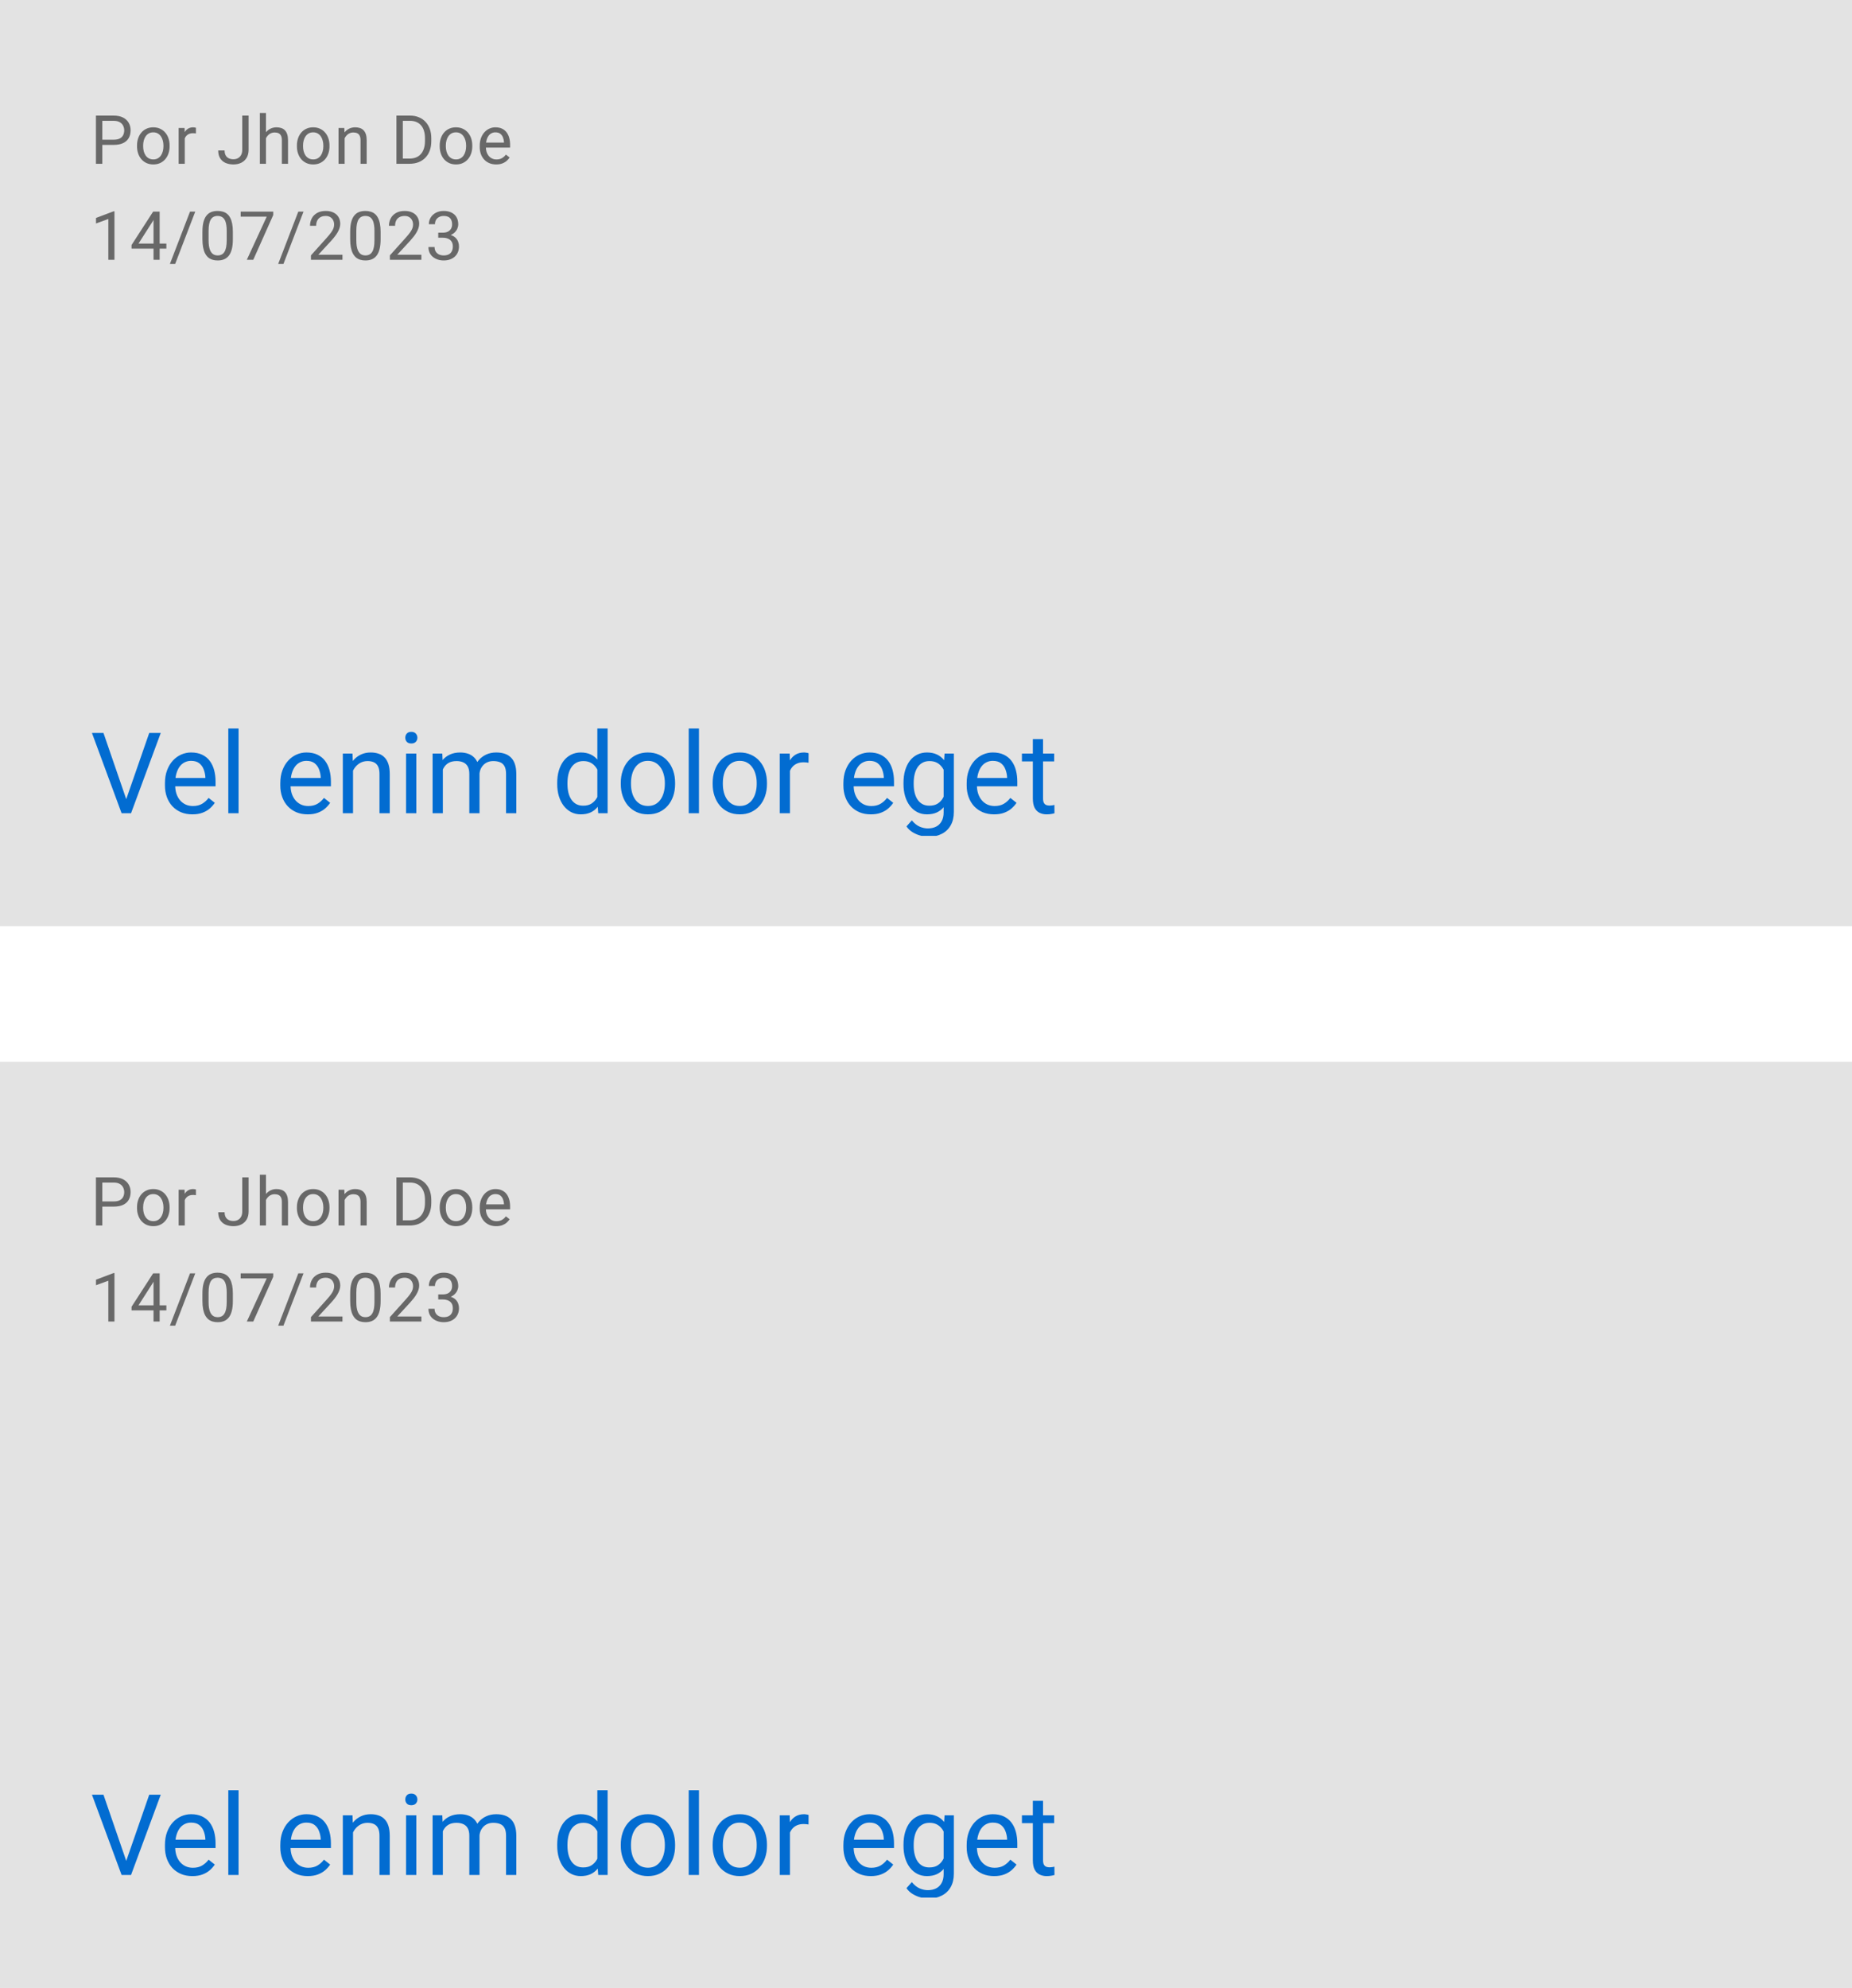 <svg width="328" height="352" viewBox="0 0 328 352" fill="none" xmlns="http://www.w3.org/2000/svg">
<g clip-path="url(#clip0_17087_12684)">
<rect width="328" height="164" fill="#E3E3E3"/>
</g>
<path d="M20.137 25.654H17.857V24.734H20.137C20.578 24.734 20.936 24.664 21.209 24.523C21.482 24.383 21.682 24.188 21.807 23.938C21.936 23.688 22 23.402 22 23.082C22 22.789 21.936 22.514 21.807 22.256C21.682 21.998 21.482 21.791 21.209 21.635C20.936 21.475 20.578 21.395 20.137 21.395H18.121V29H16.99V20.469H20.137C20.781 20.469 21.326 20.58 21.771 20.803C22.217 21.025 22.555 21.334 22.785 21.729C23.016 22.119 23.131 22.566 23.131 23.07C23.131 23.617 23.016 24.084 22.785 24.471C22.555 24.857 22.217 25.152 21.771 25.355C21.326 25.555 20.781 25.654 20.137 25.654ZM24.267 25.9V25.766C24.267 25.309 24.334 24.885 24.467 24.494C24.599 24.1 24.791 23.758 25.041 23.469C25.291 23.176 25.593 22.949 25.949 22.789C26.305 22.625 26.703 22.543 27.144 22.543C27.59 22.543 27.99 22.625 28.346 22.789C28.705 22.949 29.009 23.176 29.259 23.469C29.513 23.758 29.707 24.1 29.84 24.494C29.972 24.885 30.039 25.309 30.039 25.766V25.9C30.039 26.357 29.972 26.781 29.84 27.172C29.707 27.562 29.513 27.904 29.259 28.197C29.009 28.486 28.707 28.713 28.351 28.877C28 29.037 27.601 29.117 27.156 29.117C26.711 29.117 26.31 29.037 25.955 28.877C25.599 28.713 25.295 28.486 25.041 28.197C24.791 27.904 24.599 27.562 24.467 27.172C24.334 26.781 24.267 26.357 24.267 25.9ZM25.351 25.766V25.9C25.351 26.217 25.388 26.516 25.463 26.797C25.537 27.074 25.648 27.32 25.797 27.535C25.949 27.75 26.138 27.92 26.365 28.045C26.592 28.166 26.855 28.227 27.156 28.227C27.453 28.227 27.713 28.166 27.935 28.045C28.162 27.92 28.349 27.75 28.498 27.535C28.646 27.32 28.758 27.074 28.832 26.797C28.91 26.516 28.949 26.217 28.949 25.9V25.766C28.949 25.453 28.91 25.158 28.832 24.881C28.758 24.6 28.644 24.352 28.492 24.137C28.343 23.918 28.156 23.746 27.93 23.621C27.707 23.496 27.445 23.434 27.144 23.434C26.847 23.434 26.586 23.496 26.359 23.621C26.137 23.746 25.949 23.918 25.797 24.137C25.648 24.352 25.537 24.6 25.463 24.881C25.388 25.158 25.351 25.453 25.351 25.766ZM32.722 23.656V29H31.638V22.66H32.693L32.722 23.656ZM34.703 22.625L34.697 23.633C34.607 23.613 34.521 23.602 34.439 23.598C34.361 23.59 34.271 23.586 34.169 23.586C33.919 23.586 33.699 23.625 33.507 23.703C33.316 23.781 33.154 23.891 33.021 24.031C32.888 24.172 32.783 24.34 32.705 24.535C32.63 24.727 32.582 24.938 32.558 25.168L32.253 25.344C32.253 24.961 32.291 24.602 32.365 24.266C32.443 23.93 32.562 23.633 32.722 23.375C32.882 23.113 33.086 22.91 33.332 22.766C33.582 22.617 33.878 22.543 34.222 22.543C34.3 22.543 34.39 22.553 34.492 22.572C34.593 22.588 34.664 22.605 34.703 22.625ZM42.905 26.51V20.469H44.03V26.51C44.03 27.072 43.915 27.547 43.685 27.934C43.454 28.32 43.136 28.615 42.73 28.818C42.327 29.018 41.864 29.117 41.341 29.117C40.817 29.117 40.353 29.027 39.946 28.848C39.54 28.668 39.222 28.395 38.991 28.027C38.761 27.66 38.645 27.197 38.645 26.639H39.776C39.776 26.998 39.843 27.293 39.976 27.523C40.108 27.754 40.292 27.924 40.526 28.033C40.765 28.143 41.036 28.197 41.341 28.197C41.638 28.197 41.903 28.135 42.138 28.01C42.376 27.881 42.563 27.691 42.7 27.441C42.837 27.188 42.905 26.877 42.905 26.51ZM47.106 20V29H46.022V20H47.106ZM46.848 25.59L46.397 25.572C46.401 25.139 46.466 24.738 46.591 24.371C46.716 24 46.891 23.678 47.118 23.404C47.344 23.131 47.614 22.92 47.927 22.771C48.243 22.619 48.593 22.543 48.975 22.543C49.288 22.543 49.569 22.586 49.819 22.672C50.069 22.754 50.282 22.887 50.458 23.07C50.638 23.254 50.774 23.492 50.868 23.785C50.962 24.074 51.009 24.428 51.009 24.846V29H49.919V24.834C49.919 24.502 49.87 24.236 49.772 24.037C49.675 23.834 49.532 23.688 49.344 23.598C49.157 23.504 48.927 23.457 48.653 23.457C48.384 23.457 48.138 23.514 47.915 23.627C47.696 23.74 47.507 23.896 47.346 24.096C47.19 24.295 47.067 24.523 46.977 24.781C46.891 25.035 46.848 25.305 46.848 25.59ZM52.584 25.9V25.766C52.584 25.309 52.651 24.885 52.784 24.494C52.917 24.1 53.108 23.758 53.358 23.469C53.608 23.176 53.911 22.949 54.266 22.789C54.622 22.625 55.02 22.543 55.462 22.543C55.907 22.543 56.307 22.625 56.663 22.789C57.022 22.949 57.327 23.176 57.577 23.469C57.831 23.758 58.024 24.1 58.157 24.494C58.29 24.885 58.356 25.309 58.356 25.766V25.9C58.356 26.357 58.29 26.781 58.157 27.172C58.024 27.562 57.831 27.904 57.577 28.197C57.327 28.486 57.024 28.713 56.669 28.877C56.317 29.037 55.919 29.117 55.473 29.117C55.028 29.117 54.627 29.037 54.272 28.877C53.917 28.713 53.612 28.486 53.358 28.197C53.108 27.904 52.917 27.562 52.784 27.172C52.651 26.781 52.584 26.357 52.584 25.9ZM53.669 25.766V25.9C53.669 26.217 53.706 26.516 53.78 26.797C53.854 27.074 53.965 27.32 54.114 27.535C54.266 27.75 54.456 27.92 54.682 28.045C54.909 28.166 55.172 28.227 55.473 28.227C55.77 28.227 56.03 28.166 56.252 28.045C56.479 27.92 56.667 27.75 56.815 27.535C56.963 27.32 57.075 27.074 57.149 26.797C57.227 26.516 57.266 26.217 57.266 25.9V25.766C57.266 25.453 57.227 25.158 57.149 24.881C57.075 24.6 56.962 24.352 56.809 24.137C56.661 23.918 56.473 23.746 56.247 23.621C56.024 23.496 55.762 23.434 55.462 23.434C55.165 23.434 54.903 23.496 54.676 23.621C54.454 23.746 54.266 23.918 54.114 24.137C53.965 24.352 53.854 24.6 53.78 24.881C53.706 25.158 53.669 25.453 53.669 25.766ZM61.039 24.014V29H59.955V22.66H60.981L61.039 24.014ZM60.782 25.59L60.33 25.572C60.334 25.139 60.399 24.738 60.524 24.371C60.649 24 60.825 23.678 61.051 23.404C61.278 23.131 61.547 22.92 61.86 22.771C62.176 22.619 62.526 22.543 62.908 22.543C63.221 22.543 63.502 22.586 63.752 22.672C64.002 22.754 64.215 22.887 64.391 23.07C64.571 23.254 64.707 23.492 64.801 23.785C64.895 24.074 64.942 24.428 64.942 24.846V29H63.852V24.834C63.852 24.502 63.803 24.236 63.705 24.037C63.608 23.834 63.465 23.688 63.278 23.598C63.09 23.504 62.86 23.457 62.586 23.457C62.317 23.457 62.071 23.514 61.848 23.627C61.629 23.74 61.44 23.896 61.28 24.096C61.123 24.295 61 24.523 60.91 24.781C60.825 25.035 60.782 25.305 60.782 25.59ZM72.517 29H70.736L70.748 28.08H72.517C73.127 28.08 73.635 27.953 74.041 27.699C74.447 27.441 74.752 27.082 74.955 26.621C75.162 26.156 75.266 25.613 75.266 24.992V24.471C75.266 23.982 75.207 23.549 75.09 23.17C74.972 22.787 74.801 22.465 74.574 22.203C74.347 21.938 74.07 21.736 73.742 21.6C73.418 21.463 73.045 21.395 72.623 21.395H70.701V20.469H72.623C73.181 20.469 73.691 20.562 74.152 20.75C74.613 20.934 75.01 21.201 75.342 21.553C75.678 21.9 75.935 22.322 76.115 22.818C76.295 23.311 76.385 23.865 76.385 24.482V24.992C76.385 25.609 76.295 26.166 76.115 26.662C75.935 27.154 75.676 27.574 75.336 27.922C75 28.27 74.594 28.537 74.117 28.725C73.644 28.908 73.111 29 72.517 29ZM71.34 20.469V29H70.209V20.469H71.34ZM77.873 25.9V25.766C77.873 25.309 77.939 24.885 78.072 24.494C78.205 24.1 78.396 23.758 78.646 23.469C78.896 23.176 79.199 22.949 79.554 22.789C79.91 22.625 80.308 22.543 80.75 22.543C81.195 22.543 81.595 22.625 81.951 22.789C82.31 22.949 82.615 23.176 82.865 23.469C83.119 23.758 83.312 24.1 83.445 24.494C83.578 24.885 83.644 25.309 83.644 25.766V25.9C83.644 26.357 83.578 26.781 83.445 27.172C83.312 27.562 83.119 27.904 82.865 28.197C82.615 28.486 82.312 28.713 81.957 28.877C81.605 29.037 81.207 29.117 80.761 29.117C80.316 29.117 79.916 29.037 79.56 28.877C79.205 28.713 78.9 28.486 78.646 28.197C78.396 27.904 78.205 27.562 78.072 27.172C77.939 26.781 77.873 26.357 77.873 25.9ZM78.957 25.766V25.9C78.957 26.217 78.994 26.516 79.068 26.797C79.142 27.074 79.254 27.32 79.402 27.535C79.554 27.75 79.744 27.92 79.97 28.045C80.197 28.166 80.46 28.227 80.761 28.227C81.058 28.227 81.318 28.166 81.541 28.045C81.767 27.92 81.955 27.75 82.103 27.535C82.252 27.32 82.363 27.074 82.437 26.797C82.515 26.516 82.554 26.217 82.554 25.9V25.766C82.554 25.453 82.515 25.158 82.437 24.881C82.363 24.6 82.25 24.352 82.097 24.137C81.949 23.918 81.761 23.746 81.535 23.621C81.312 23.496 81.05 23.434 80.75 23.434C80.453 23.434 80.191 23.496 79.965 23.621C79.742 23.746 79.554 23.918 79.402 24.137C79.254 24.352 79.142 24.6 79.068 24.881C78.994 25.158 78.957 25.453 78.957 25.766ZM87.874 29.117C87.433 29.117 87.033 29.043 86.673 28.895C86.318 28.742 86.011 28.529 85.753 28.256C85.499 27.982 85.304 27.658 85.167 27.283C85.031 26.908 84.962 26.498 84.962 26.053V25.807C84.962 25.291 85.038 24.832 85.191 24.43C85.343 24.023 85.55 23.68 85.812 23.398C86.074 23.117 86.371 22.904 86.703 22.76C87.034 22.615 87.378 22.543 87.734 22.543C88.187 22.543 88.578 22.621 88.906 22.777C89.238 22.934 89.509 23.152 89.72 23.434C89.931 23.711 90.087 24.039 90.189 24.418C90.29 24.793 90.341 25.203 90.341 25.648V26.135H85.607V25.25H89.257V25.168C89.242 24.887 89.183 24.613 89.081 24.348C88.984 24.082 88.828 23.863 88.613 23.691C88.398 23.52 88.105 23.434 87.734 23.434C87.488 23.434 87.261 23.486 87.054 23.592C86.847 23.693 86.669 23.846 86.521 24.049C86.372 24.252 86.257 24.5 86.175 24.793C86.093 25.086 86.052 25.424 86.052 25.807V26.053C86.052 26.354 86.093 26.637 86.175 26.902C86.261 27.164 86.384 27.395 86.544 27.594C86.708 27.793 86.906 27.949 87.136 28.062C87.371 28.176 87.636 28.232 87.933 28.232C88.316 28.232 88.64 28.154 88.906 27.998C89.171 27.842 89.404 27.633 89.603 27.371L90.259 27.893C90.122 28.1 89.949 28.297 89.738 28.484C89.527 28.672 89.267 28.824 88.958 28.941C88.654 29.059 88.292 29.117 87.874 29.117Z" fill="#686868"/>
<path d="M20.271 37.422V46H19.188V38.775L17.002 39.572V38.594L20.102 37.422H20.271ZM29.465 43.129V44.02H23.3V43.381L27.121 37.469H28.006L27.056 39.18L24.531 43.129H29.465ZM28.275 37.469V46H27.191V37.469H28.275ZM34.58 37.469L31.023 46.732H30.091L33.654 37.469H34.58ZM41.242 41.055V42.355C41.242 43.055 41.179 43.645 41.054 44.125C40.929 44.605 40.749 44.992 40.515 45.285C40.281 45.578 39.997 45.791 39.665 45.924C39.337 46.053 38.966 46.117 38.552 46.117C38.224 46.117 37.921 46.076 37.644 45.994C37.367 45.912 37.117 45.781 36.894 45.602C36.675 45.418 36.488 45.18 36.331 44.887C36.175 44.594 36.056 44.238 35.974 43.82C35.892 43.402 35.851 42.914 35.851 42.355V41.055C35.851 40.355 35.913 39.77 36.038 39.297C36.167 38.824 36.349 38.445 36.583 38.16C36.818 37.871 37.099 37.664 37.427 37.539C37.759 37.414 38.13 37.352 38.54 37.352C38.872 37.352 39.177 37.393 39.454 37.475C39.736 37.553 39.986 37.68 40.204 37.855C40.423 38.027 40.609 38.258 40.761 38.547C40.917 38.832 41.036 39.182 41.118 39.596C41.2 40.01 41.242 40.496 41.242 41.055ZM40.152 42.531V40.873C40.152 40.49 40.128 40.154 40.081 39.865C40.038 39.572 39.974 39.322 39.888 39.115C39.802 38.908 39.693 38.74 39.56 38.611C39.431 38.482 39.281 38.389 39.109 38.33C38.941 38.268 38.751 38.236 38.54 38.236C38.282 38.236 38.054 38.285 37.855 38.383C37.656 38.477 37.488 38.627 37.351 38.834C37.218 39.041 37.117 39.312 37.046 39.648C36.976 39.984 36.941 40.393 36.941 40.873V42.531C36.941 42.914 36.962 43.252 37.005 43.545C37.052 43.838 37.12 44.092 37.21 44.307C37.3 44.518 37.41 44.691 37.538 44.828C37.667 44.965 37.816 45.066 37.984 45.133C38.156 45.195 38.345 45.227 38.552 45.227C38.818 45.227 39.05 45.176 39.249 45.074C39.449 44.973 39.614 44.815 39.747 44.6C39.884 44.381 39.986 44.102 40.052 43.762C40.118 43.418 40.152 43.008 40.152 42.531ZM48.39 37.469V38.078L44.856 46H43.714L47.241 38.359H42.624V37.469H48.39ZM53.757 37.469L50.2 46.732H49.268L52.831 37.469H53.757ZM60.653 45.109V46H55.069V45.221L57.864 42.109C58.208 41.727 58.473 41.402 58.661 41.137C58.852 40.867 58.985 40.627 59.059 40.416C59.137 40.201 59.176 39.982 59.176 39.76C59.176 39.478 59.118 39.225 59.001 38.998C58.887 38.768 58.719 38.584 58.497 38.447C58.274 38.31 58.005 38.242 57.688 38.242C57.309 38.242 56.993 38.316 56.739 38.465C56.489 38.609 56.301 38.812 56.176 39.074C56.051 39.336 55.989 39.637 55.989 39.977H54.905C54.905 39.496 55.01 39.057 55.221 38.658C55.432 38.26 55.745 37.943 56.159 37.709C56.573 37.471 57.083 37.352 57.688 37.352C58.227 37.352 58.688 37.447 59.071 37.639C59.454 37.826 59.747 38.092 59.95 38.435C60.157 38.775 60.26 39.174 60.26 39.631C60.26 39.881 60.217 40.135 60.131 40.393C60.049 40.647 59.934 40.9 59.786 41.154C59.641 41.408 59.471 41.658 59.276 41.904C59.084 42.15 58.88 42.393 58.661 42.631L56.376 45.109H60.653ZM67.409 41.055V42.355C67.409 43.055 67.346 43.645 67.221 44.125C67.096 44.605 66.916 44.992 66.682 45.285C66.448 45.578 66.164 45.791 65.832 45.924C65.504 46.053 65.133 46.117 64.719 46.117C64.391 46.117 64.088 46.076 63.811 45.994C63.533 45.912 63.283 45.781 63.061 45.602C62.842 45.418 62.655 45.18 62.498 44.887C62.342 44.594 62.223 44.238 62.141 43.82C62.059 43.402 62.018 42.914 62.018 42.355V41.055C62.018 40.355 62.08 39.77 62.205 39.297C62.334 38.824 62.516 38.445 62.75 38.16C62.985 37.871 63.266 37.664 63.594 37.539C63.926 37.414 64.297 37.352 64.707 37.352C65.039 37.352 65.344 37.393 65.621 37.475C65.903 37.553 66.153 37.68 66.371 37.855C66.59 38.027 66.776 38.258 66.928 38.547C67.084 38.832 67.203 39.182 67.285 39.596C67.368 40.01 67.409 40.496 67.409 41.055ZM66.319 42.531V40.873C66.319 40.49 66.295 40.154 66.248 39.865C66.205 39.572 66.141 39.322 66.055 39.115C65.969 38.908 65.86 38.74 65.727 38.611C65.598 38.482 65.448 38.389 65.276 38.33C65.108 38.268 64.918 38.236 64.707 38.236C64.45 38.236 64.221 38.285 64.022 38.383C63.823 38.477 63.655 38.627 63.518 38.834C63.385 39.041 63.283 39.312 63.213 39.648C63.143 39.984 63.108 40.393 63.108 40.873V42.531C63.108 42.914 63.129 43.252 63.172 43.545C63.219 43.838 63.287 44.092 63.377 44.307C63.467 44.518 63.577 44.691 63.705 44.828C63.834 44.965 63.983 45.066 64.151 45.133C64.323 45.195 64.512 45.227 64.719 45.227C64.985 45.227 65.217 45.176 65.416 45.074C65.615 44.973 65.782 44.815 65.914 44.6C66.051 44.381 66.153 44.102 66.219 43.762C66.285 43.418 66.319 43.008 66.319 42.531ZM74.633 45.109V46H69.049V45.221L71.844 42.109C72.188 41.727 72.453 41.402 72.641 41.137C72.832 40.867 72.965 40.627 73.039 40.416C73.117 40.201 73.156 39.982 73.156 39.76C73.156 39.478 73.098 39.225 72.981 38.998C72.867 38.768 72.699 38.584 72.477 38.447C72.254 38.31 71.984 38.242 71.668 38.242C71.289 38.242 70.973 38.316 70.719 38.465C70.469 38.609 70.281 38.812 70.156 39.074C70.031 39.336 69.969 39.637 69.969 39.977H68.885C68.885 39.496 68.99 39.057 69.201 38.658C69.412 38.26 69.725 37.943 70.139 37.709C70.553 37.471 71.063 37.352 71.668 37.352C72.207 37.352 72.668 37.447 73.051 37.639C73.434 37.826 73.727 38.092 73.93 38.435C74.137 38.775 74.24 39.174 74.24 39.631C74.24 39.881 74.197 40.135 74.111 40.393C74.029 40.647 73.914 40.9 73.766 41.154C73.621 41.408 73.451 41.658 73.256 41.904C73.064 42.15 72.859 42.393 72.641 42.631L70.356 45.109H74.633ZM77.615 41.201H78.388C78.767 41.201 79.08 41.139 79.326 41.014C79.576 40.885 79.762 40.711 79.883 40.492C80.008 40.27 80.07 40.02 80.07 39.742C80.07 39.414 80.016 39.139 79.906 38.916C79.797 38.693 79.633 38.525 79.414 38.412C79.195 38.299 78.918 38.242 78.582 38.242C78.277 38.242 78.008 38.303 77.773 38.424C77.543 38.541 77.361 38.709 77.228 38.928C77.1 39.147 77.035 39.404 77.035 39.701H75.951C75.951 39.268 76.06 38.873 76.279 38.518C76.498 38.162 76.805 37.879 77.199 37.668C77.597 37.457 78.058 37.352 78.582 37.352C79.097 37.352 79.549 37.443 79.935 37.627C80.322 37.807 80.623 38.076 80.838 38.435C81.053 38.791 81.16 39.234 81.16 39.766C81.16 39.98 81.109 40.211 81.008 40.457C80.91 40.699 80.756 40.926 80.545 41.137C80.338 41.348 80.068 41.522 79.736 41.658C79.404 41.791 79.006 41.857 78.541 41.857H77.615V41.201ZM77.615 42.092V41.441H78.541C79.084 41.441 79.533 41.506 79.888 41.635C80.244 41.764 80.523 41.935 80.726 42.15C80.933 42.365 81.078 42.602 81.16 42.859C81.246 43.113 81.289 43.367 81.289 43.621C81.289 44.02 81.221 44.373 81.084 44.682C80.951 44.99 80.762 45.252 80.516 45.467C80.273 45.682 79.988 45.844 79.66 45.953C79.332 46.062 78.975 46.117 78.588 46.117C78.217 46.117 77.867 46.065 77.539 45.959C77.215 45.853 76.928 45.701 76.678 45.502C76.428 45.299 76.232 45.051 76.092 44.758C75.951 44.461 75.881 44.123 75.881 43.744H76.965C76.965 44.041 77.029 44.301 77.158 44.523C77.291 44.746 77.478 44.92 77.721 45.045C77.967 45.166 78.256 45.227 78.588 45.227C78.92 45.227 79.205 45.17 79.443 45.057C79.685 44.94 79.871 44.764 80 44.529C80.133 44.295 80.199 44 80.199 43.645C80.199 43.289 80.125 42.998 79.976 42.772C79.828 42.541 79.617 42.371 79.344 42.262C79.074 42.148 78.756 42.092 78.388 42.092H77.615Z" fill="#686868"/>
<g clip-path="url(#clip1_17087_12684)">
<path d="M22.24 141.842L26.43 129.781H28.471L23.207 144H21.752L22.24 141.842ZM18.324 129.781L22.475 141.842L22.992 144H21.537L16.283 129.781H18.324ZM34.066 144.195C33.331 144.195 32.663 144.072 32.065 143.824C31.472 143.57 30.961 143.215 30.531 142.76C30.108 142.304 29.783 141.764 29.555 141.139C29.327 140.514 29.213 139.83 29.213 139.088V138.678C29.213 137.818 29.34 137.053 29.594 136.383C29.848 135.706 30.193 135.133 30.629 134.664C31.065 134.195 31.56 133.84 32.113 133.6C32.667 133.359 33.24 133.238 33.832 133.238C34.587 133.238 35.238 133.368 35.785 133.629C36.339 133.889 36.791 134.254 37.143 134.723C37.494 135.185 37.755 135.732 37.924 136.363C38.093 136.988 38.178 137.672 38.178 138.414V139.225H30.287V137.75H36.371V137.613C36.345 137.145 36.247 136.689 36.078 136.246C35.915 135.803 35.655 135.439 35.297 135.152C34.939 134.866 34.45 134.723 33.832 134.723C33.422 134.723 33.044 134.811 32.699 134.986C32.354 135.156 32.058 135.41 31.811 135.748C31.563 136.087 31.371 136.5 31.234 136.988C31.098 137.477 31.029 138.04 31.029 138.678V139.088C31.029 139.589 31.098 140.061 31.234 140.504C31.378 140.94 31.583 141.324 31.85 141.656C32.123 141.988 32.452 142.249 32.836 142.438C33.227 142.626 33.669 142.721 34.164 142.721C34.802 142.721 35.342 142.59 35.785 142.33C36.228 142.07 36.615 141.721 36.947 141.285L38.041 142.154C37.813 142.499 37.523 142.828 37.172 143.141C36.82 143.453 36.387 143.707 35.873 143.902C35.365 144.098 34.763 144.195 34.066 144.195ZM42.25 129V144H40.434V129H42.25ZM54.496 144.195C53.76 144.195 53.093 144.072 52.494 143.824C51.902 143.57 51.391 143.215 50.961 142.76C50.538 142.304 50.212 141.764 49.984 141.139C49.757 140.514 49.643 139.83 49.643 139.088V138.678C49.643 137.818 49.77 137.053 50.023 136.383C50.277 135.706 50.622 135.133 51.059 134.664C51.495 134.195 51.99 133.84 52.543 133.6C53.096 133.359 53.669 133.238 54.262 133.238C55.017 133.238 55.668 133.368 56.215 133.629C56.768 133.889 57.221 134.254 57.572 134.723C57.924 135.185 58.184 135.732 58.353 136.363C58.523 136.988 58.607 137.672 58.607 138.414V139.225H50.717V137.75H56.801V137.613C56.775 137.145 56.677 136.689 56.508 136.246C56.345 135.803 56.085 135.439 55.727 135.152C55.368 134.866 54.88 134.723 54.262 134.723C53.852 134.723 53.474 134.811 53.129 134.986C52.784 135.156 52.488 135.41 52.24 135.748C51.993 136.087 51.801 136.5 51.664 136.988C51.527 137.477 51.459 138.04 51.459 138.678V139.088C51.459 139.589 51.527 140.061 51.664 140.504C51.807 140.94 52.012 141.324 52.279 141.656C52.553 141.988 52.882 142.249 53.266 142.438C53.656 142.626 54.099 142.721 54.594 142.721C55.232 142.721 55.772 142.59 56.215 142.33C56.658 142.07 57.045 141.721 57.377 141.285L58.471 142.154C58.243 142.499 57.953 142.828 57.602 143.141C57.25 143.453 56.817 143.707 56.303 143.902C55.795 144.098 55.193 144.195 54.496 144.195ZM62.523 135.689V144H60.717V133.434H62.426L62.523 135.689ZM62.094 138.316L61.342 138.287C61.348 137.564 61.456 136.897 61.664 136.285C61.872 135.667 62.165 135.13 62.543 134.674C62.921 134.218 63.37 133.867 63.891 133.619C64.418 133.365 65.001 133.238 65.639 133.238C66.159 133.238 66.628 133.31 67.045 133.453C67.462 133.59 67.816 133.811 68.109 134.117C68.409 134.423 68.637 134.82 68.793 135.309C68.949 135.79 69.027 136.38 69.027 137.076V144H67.211V137.057C67.211 136.503 67.13 136.061 66.967 135.729C66.804 135.39 66.566 135.146 66.254 134.996C65.941 134.84 65.557 134.762 65.102 134.762C64.652 134.762 64.242 134.856 63.871 135.045C63.507 135.234 63.191 135.494 62.924 135.826C62.663 136.158 62.458 136.539 62.309 136.969C62.165 137.392 62.094 137.841 62.094 138.316ZM73.734 133.434V144H71.918V133.434H73.734ZM71.781 130.631C71.781 130.338 71.869 130.09 72.045 129.889C72.227 129.687 72.494 129.586 72.846 129.586C73.191 129.586 73.454 129.687 73.637 129.889C73.826 130.09 73.92 130.338 73.92 130.631C73.92 130.911 73.826 131.152 73.637 131.354C73.454 131.549 73.191 131.646 72.846 131.646C72.494 131.646 72.227 131.549 72.045 131.354C71.869 131.152 71.781 130.911 71.781 130.631ZM78.432 135.533V144H76.615V133.434H78.334L78.432 135.533ZM78.061 138.316L77.221 138.287C77.227 137.564 77.322 136.897 77.504 136.285C77.686 135.667 77.956 135.13 78.314 134.674C78.672 134.218 79.118 133.867 79.652 133.619C80.186 133.365 80.805 133.238 81.508 133.238C82.003 133.238 82.458 133.31 82.875 133.453C83.292 133.59 83.653 133.808 83.959 134.107C84.265 134.407 84.503 134.791 84.672 135.26C84.841 135.729 84.926 136.295 84.926 136.959V144H83.119V137.047C83.119 136.493 83.025 136.051 82.836 135.719C82.654 135.387 82.393 135.146 82.055 134.996C81.716 134.84 81.319 134.762 80.863 134.762C80.329 134.762 79.883 134.856 79.525 135.045C79.167 135.234 78.881 135.494 78.666 135.826C78.451 136.158 78.295 136.539 78.197 136.969C78.106 137.392 78.061 137.841 78.061 138.316ZM84.906 137.32L83.695 137.691C83.702 137.112 83.796 136.555 83.978 136.021C84.167 135.488 84.438 135.012 84.789 134.596C85.147 134.179 85.587 133.85 86.107 133.609C86.628 133.362 87.224 133.238 87.894 133.238C88.461 133.238 88.962 133.313 89.398 133.463C89.841 133.613 90.212 133.844 90.512 134.156C90.818 134.462 91.049 134.856 91.205 135.338C91.361 135.82 91.439 136.393 91.439 137.057V144H89.623V137.037C89.623 136.445 89.529 135.986 89.34 135.66C89.158 135.328 88.897 135.097 88.559 134.967C88.227 134.83 87.829 134.762 87.367 134.762C86.97 134.762 86.618 134.83 86.312 134.967C86.007 135.104 85.749 135.292 85.541 135.533C85.333 135.768 85.173 136.038 85.062 136.344C84.958 136.65 84.906 136.975 84.906 137.32ZM105.795 141.949V129H107.611V144H105.951L105.795 141.949ZM98.686 138.834V138.629C98.686 137.822 98.783 137.089 98.978 136.432C99.18 135.768 99.463 135.198 99.828 134.723C100.199 134.247 100.639 133.883 101.146 133.629C101.661 133.368 102.234 133.238 102.865 133.238C103.529 133.238 104.109 133.355 104.604 133.59C105.105 133.818 105.528 134.153 105.873 134.596C106.225 135.032 106.501 135.559 106.703 136.178C106.905 136.796 107.045 137.496 107.123 138.277V139.176C107.051 139.951 106.911 140.647 106.703 141.266C106.501 141.884 106.225 142.411 105.873 142.848C105.528 143.284 105.105 143.619 104.604 143.854C104.102 144.081 103.516 144.195 102.846 144.195C102.227 144.195 101.661 144.062 101.146 143.795C100.639 143.528 100.199 143.154 99.828 142.672C99.463 142.19 99.18 141.624 98.978 140.973C98.783 140.315 98.686 139.602 98.686 138.834ZM100.502 138.629V138.834C100.502 139.361 100.554 139.856 100.658 140.318C100.769 140.781 100.938 141.188 101.166 141.539C101.394 141.891 101.684 142.167 102.035 142.369C102.387 142.564 102.807 142.662 103.295 142.662C103.894 142.662 104.385 142.535 104.77 142.281C105.16 142.027 105.473 141.692 105.707 141.275C105.941 140.859 106.124 140.406 106.254 139.918V137.564C106.176 137.206 106.062 136.861 105.912 136.529C105.769 136.191 105.58 135.891 105.346 135.631C105.118 135.364 104.835 135.152 104.496 134.996C104.164 134.84 103.77 134.762 103.314 134.762C102.82 134.762 102.393 134.866 102.035 135.074C101.684 135.276 101.394 135.556 101.166 135.914C100.938 136.266 100.769 136.676 100.658 137.145C100.554 137.607 100.502 138.102 100.502 138.629ZM109.945 138.834V138.609C109.945 137.848 110.056 137.141 110.277 136.49C110.499 135.833 110.818 135.263 111.234 134.781C111.651 134.293 112.156 133.915 112.748 133.648C113.34 133.375 114.005 133.238 114.74 133.238C115.482 133.238 116.15 133.375 116.742 133.648C117.341 133.915 117.849 134.293 118.266 134.781C118.689 135.263 119.011 135.833 119.232 136.49C119.454 137.141 119.564 137.848 119.564 138.609V138.834C119.564 139.596 119.454 140.302 119.232 140.953C119.011 141.604 118.689 142.174 118.266 142.662C117.849 143.144 117.344 143.521 116.752 143.795C116.166 144.062 115.502 144.195 114.76 144.195C114.018 144.195 113.35 144.062 112.758 143.795C112.165 143.521 111.658 143.144 111.234 142.662C110.818 142.174 110.499 141.604 110.277 140.953C110.056 140.302 109.945 139.596 109.945 138.834ZM111.752 138.609V138.834C111.752 139.361 111.814 139.859 111.938 140.328C112.061 140.79 112.247 141.201 112.494 141.559C112.748 141.917 113.064 142.2 113.441 142.408C113.819 142.61 114.258 142.711 114.76 142.711C115.255 142.711 115.688 142.61 116.059 142.408C116.436 142.2 116.749 141.917 116.996 141.559C117.243 141.201 117.429 140.79 117.553 140.328C117.683 139.859 117.748 139.361 117.748 138.834V138.609C117.748 138.089 117.683 137.597 117.553 137.135C117.429 136.666 117.24 136.253 116.986 135.895C116.739 135.53 116.426 135.243 116.049 135.035C115.678 134.827 115.242 134.723 114.74 134.723C114.245 134.723 113.809 134.827 113.432 135.035C113.061 135.243 112.748 135.53 112.494 135.895C112.247 136.253 112.061 136.666 111.938 137.135C111.814 137.597 111.752 138.089 111.752 138.609ZM123.793 129V144H121.977V129H123.793ZM126.215 138.834V138.609C126.215 137.848 126.326 137.141 126.547 136.49C126.768 135.833 127.087 135.263 127.504 134.781C127.921 134.293 128.425 133.915 129.018 133.648C129.61 133.375 130.274 133.238 131.01 133.238C131.752 133.238 132.419 133.375 133.012 133.648C133.611 133.915 134.118 134.293 134.535 134.781C134.958 135.263 135.281 135.833 135.502 136.49C135.723 137.141 135.834 137.848 135.834 138.609V138.834C135.834 139.596 135.723 140.302 135.502 140.953C135.281 141.604 134.958 142.174 134.535 142.662C134.118 143.144 133.614 143.521 133.021 143.795C132.436 144.062 131.771 144.195 131.029 144.195C130.287 144.195 129.62 144.062 129.027 143.795C128.435 143.521 127.927 143.144 127.504 142.662C127.087 142.174 126.768 141.604 126.547 140.953C126.326 140.302 126.215 139.596 126.215 138.834ZM128.021 138.609V138.834C128.021 139.361 128.083 139.859 128.207 140.328C128.331 140.79 128.516 141.201 128.764 141.559C129.018 141.917 129.333 142.2 129.711 142.408C130.089 142.61 130.528 142.711 131.029 142.711C131.524 142.711 131.957 142.61 132.328 142.408C132.706 142.2 133.018 141.917 133.266 141.559C133.513 141.201 133.699 140.79 133.822 140.328C133.952 139.859 134.018 139.361 134.018 138.834V138.609C134.018 138.089 133.952 137.597 133.822 137.135C133.699 136.666 133.51 136.253 133.256 135.895C133.008 135.53 132.696 135.243 132.318 135.035C131.947 134.827 131.511 134.723 131.01 134.723C130.515 134.723 130.079 134.827 129.701 135.035C129.33 135.243 129.018 135.53 128.764 135.895C128.516 136.253 128.331 136.666 128.207 137.135C128.083 137.597 128.021 138.089 128.021 138.609ZM139.906 135.094V144H138.1V133.434H139.857L139.906 135.094ZM143.207 133.375L143.197 135.055C143.048 135.022 142.904 135.003 142.768 134.996C142.637 134.983 142.488 134.977 142.318 134.977C141.902 134.977 141.534 135.042 141.215 135.172C140.896 135.302 140.626 135.484 140.404 135.719C140.183 135.953 140.007 136.233 139.877 136.559C139.753 136.878 139.672 137.229 139.633 137.613L139.125 137.906C139.125 137.268 139.187 136.669 139.311 136.109C139.441 135.549 139.639 135.055 139.906 134.625C140.173 134.189 140.512 133.85 140.922 133.609C141.339 133.362 141.833 133.238 142.406 133.238C142.536 133.238 142.686 133.255 142.855 133.287C143.025 133.313 143.142 133.342 143.207 133.375ZM154.223 144.195C153.487 144.195 152.82 144.072 152.221 143.824C151.628 143.57 151.117 143.215 150.688 142.76C150.264 142.304 149.939 141.764 149.711 141.139C149.483 140.514 149.369 139.83 149.369 139.088V138.678C149.369 137.818 149.496 137.053 149.75 136.383C150.004 135.706 150.349 135.133 150.785 134.664C151.221 134.195 151.716 133.84 152.27 133.6C152.823 133.359 153.396 133.238 153.988 133.238C154.743 133.238 155.395 133.368 155.941 133.629C156.495 133.889 156.947 134.254 157.299 134.723C157.65 135.185 157.911 135.732 158.08 136.363C158.249 136.988 158.334 137.672 158.334 138.414V139.225H150.443V137.75H156.527V137.613C156.501 137.145 156.404 136.689 156.234 136.246C156.072 135.803 155.811 135.439 155.453 135.152C155.095 134.866 154.607 134.723 153.988 134.723C153.578 134.723 153.201 134.811 152.855 134.986C152.51 135.156 152.214 135.41 151.967 135.748C151.719 136.087 151.527 136.5 151.391 136.988C151.254 137.477 151.186 138.04 151.186 138.678V139.088C151.186 139.589 151.254 140.061 151.391 140.504C151.534 140.94 151.739 141.324 152.006 141.656C152.279 141.988 152.608 142.249 152.992 142.438C153.383 142.626 153.826 142.721 154.32 142.721C154.958 142.721 155.499 142.59 155.941 142.33C156.384 142.07 156.771 141.721 157.104 141.285L158.197 142.154C157.969 142.499 157.68 142.828 157.328 143.141C156.977 143.453 156.544 143.707 156.029 143.902C155.521 144.098 154.919 144.195 154.223 144.195ZM167.289 133.434H168.93V143.775C168.93 144.706 168.741 145.501 168.363 146.158C167.986 146.816 167.458 147.314 166.781 147.652C166.111 147.997 165.336 148.17 164.457 148.17C164.092 148.17 163.663 148.111 163.168 147.994C162.68 147.883 162.198 147.691 161.723 147.418C161.254 147.151 160.86 146.79 160.541 146.334L161.488 145.26C161.931 145.794 162.393 146.165 162.875 146.373C163.363 146.581 163.845 146.686 164.32 146.686C164.893 146.686 165.388 146.578 165.805 146.363C166.221 146.148 166.544 145.829 166.771 145.406C167.006 144.99 167.123 144.475 167.123 143.863V135.758L167.289 133.434ZM160.014 138.834V138.629C160.014 137.822 160.108 137.089 160.297 136.432C160.492 135.768 160.769 135.198 161.127 134.723C161.492 134.247 161.931 133.883 162.445 133.629C162.96 133.368 163.539 133.238 164.184 133.238C164.848 133.238 165.427 133.355 165.922 133.59C166.423 133.818 166.846 134.153 167.191 134.596C167.543 135.032 167.82 135.559 168.021 136.178C168.223 136.796 168.363 137.496 168.441 138.277V139.176C168.37 139.951 168.23 140.647 168.021 141.266C167.82 141.884 167.543 142.411 167.191 142.848C166.846 143.284 166.423 143.619 165.922 143.854C165.421 144.081 164.835 144.195 164.164 144.195C163.533 144.195 162.96 144.062 162.445 143.795C161.938 143.528 161.501 143.154 161.137 142.672C160.772 142.19 160.492 141.624 160.297 140.973C160.108 140.315 160.014 139.602 160.014 138.834ZM161.82 138.629V138.834C161.82 139.361 161.872 139.856 161.977 140.318C162.087 140.781 162.253 141.188 162.475 141.539C162.702 141.891 162.992 142.167 163.344 142.369C163.695 142.564 164.115 142.662 164.604 142.662C165.202 142.662 165.697 142.535 166.088 142.281C166.479 142.027 166.788 141.692 167.016 141.275C167.25 140.859 167.432 140.406 167.562 139.918V137.564C167.491 137.206 167.38 136.861 167.23 136.529C167.087 136.191 166.898 135.891 166.664 135.631C166.436 135.364 166.153 135.152 165.814 134.996C165.476 134.84 165.079 134.762 164.623 134.762C164.128 134.762 163.702 134.866 163.344 135.074C162.992 135.276 162.702 135.556 162.475 135.914C162.253 136.266 162.087 136.676 161.977 137.145C161.872 137.607 161.82 138.102 161.82 138.629ZM176.059 144.195C175.323 144.195 174.656 144.072 174.057 143.824C173.464 143.57 172.953 143.215 172.523 142.76C172.1 142.304 171.775 141.764 171.547 141.139C171.319 140.514 171.205 139.83 171.205 139.088V138.678C171.205 137.818 171.332 137.053 171.586 136.383C171.84 135.706 172.185 135.133 172.621 134.664C173.057 134.195 173.552 133.84 174.105 133.6C174.659 133.359 175.232 133.238 175.824 133.238C176.579 133.238 177.23 133.368 177.777 133.629C178.331 133.889 178.783 134.254 179.135 134.723C179.486 135.185 179.747 135.732 179.916 136.363C180.085 136.988 180.17 137.672 180.17 138.414V139.225H172.279V137.75H178.363V137.613C178.337 137.145 178.24 136.689 178.07 136.246C177.908 135.803 177.647 135.439 177.289 135.152C176.931 134.866 176.443 134.723 175.824 134.723C175.414 134.723 175.036 134.811 174.691 134.986C174.346 135.156 174.05 135.41 173.803 135.748C173.555 136.087 173.363 136.5 173.227 136.988C173.09 137.477 173.021 138.04 173.021 138.678V139.088C173.021 139.589 173.09 140.061 173.227 140.504C173.37 140.94 173.575 141.324 173.842 141.656C174.115 141.988 174.444 142.249 174.828 142.438C175.219 142.626 175.661 142.721 176.156 142.721C176.794 142.721 177.335 142.59 177.777 142.33C178.22 142.07 178.607 141.721 178.939 141.285L180.033 142.154C179.805 142.499 179.516 142.828 179.164 143.141C178.812 143.453 178.38 143.707 177.865 143.902C177.357 144.098 176.755 144.195 176.059 144.195ZM186.703 133.434V134.82H180.99V133.434H186.703ZM182.924 130.865H184.73V141.383C184.73 141.741 184.786 142.011 184.896 142.193C185.007 142.376 185.15 142.496 185.326 142.555C185.502 142.613 185.691 142.643 185.893 142.643C186.042 142.643 186.199 142.63 186.361 142.604C186.531 142.571 186.658 142.545 186.742 142.525L186.752 144C186.609 144.046 186.42 144.088 186.186 144.127C185.958 144.173 185.681 144.195 185.355 144.195C184.913 144.195 184.506 144.107 184.135 143.932C183.764 143.756 183.467 143.463 183.246 143.053C183.031 142.636 182.924 142.076 182.924 141.373V130.865Z" fill="#026CD1"/>
</g>
<g clip-path="url(#clip2_17087_12684)">
<rect width="328" height="164" transform="translate(0 188)" fill="#E3E3E3"/>
</g>
<path d="M20.137 213.654H17.857V212.735H20.137C20.578 212.735 20.936 212.664 21.209 212.524C21.482 212.383 21.682 212.188 21.807 211.938C21.936 211.688 22 211.403 22 211.082C22 210.789 21.936 210.514 21.807 210.256C21.682 209.998 21.482 209.791 21.209 209.635C20.936 209.475 20.578 209.395 20.137 209.395H18.121V217H16.99V208.469H20.137C20.781 208.469 21.326 208.58 21.771 208.803C22.217 209.026 22.555 209.334 22.785 209.729C23.016 210.119 23.131 210.567 23.131 211.07C23.131 211.617 23.016 212.084 22.785 212.471C22.555 212.858 22.217 213.153 21.771 213.356C21.326 213.555 20.781 213.654 20.137 213.654ZM24.267 213.901V213.766C24.267 213.309 24.334 212.885 24.467 212.494C24.599 212.1 24.791 211.758 25.041 211.469C25.291 211.176 25.593 210.949 25.949 210.789C26.305 210.625 26.703 210.543 27.144 210.543C27.59 210.543 27.99 210.625 28.346 210.789C28.705 210.949 29.009 211.176 29.259 211.469C29.513 211.758 29.707 212.1 29.84 212.494C29.972 212.885 30.039 213.309 30.039 213.766V213.901C30.039 214.358 29.972 214.781 29.84 215.172C29.707 215.563 29.513 215.904 29.259 216.197C29.009 216.486 28.707 216.713 28.351 216.877C28 217.037 27.601 217.117 27.156 217.117C26.711 217.117 26.31 217.037 25.955 216.877C25.599 216.713 25.295 216.486 25.041 216.197C24.791 215.904 24.599 215.563 24.467 215.172C24.334 214.781 24.267 214.358 24.267 213.901ZM25.351 213.766V213.901C25.351 214.217 25.388 214.516 25.463 214.797C25.537 215.074 25.648 215.32 25.797 215.535C25.949 215.75 26.138 215.92 26.365 216.045C26.592 216.166 26.855 216.227 27.156 216.227C27.453 216.227 27.713 216.166 27.935 216.045C28.162 215.92 28.349 215.75 28.498 215.535C28.646 215.32 28.758 215.074 28.832 214.797C28.91 214.516 28.949 214.217 28.949 213.901V213.766C28.949 213.453 28.91 213.158 28.832 212.881C28.758 212.6 28.644 212.352 28.492 212.137C28.343 211.918 28.156 211.746 27.93 211.621C27.707 211.496 27.445 211.434 27.144 211.434C26.847 211.434 26.586 211.496 26.359 211.621C26.137 211.746 25.949 211.918 25.797 212.137C25.648 212.352 25.537 212.6 25.463 212.881C25.388 213.158 25.351 213.453 25.351 213.766ZM32.722 211.656V217H31.638V210.66H32.693L32.722 211.656ZM34.703 210.625L34.697 211.633C34.607 211.613 34.521 211.602 34.439 211.598C34.361 211.59 34.271 211.586 34.169 211.586C33.919 211.586 33.699 211.625 33.507 211.703C33.316 211.781 33.154 211.891 33.021 212.031C32.888 212.172 32.783 212.34 32.705 212.535C32.63 212.727 32.582 212.938 32.558 213.168L32.253 213.344C32.253 212.961 32.291 212.602 32.365 212.266C32.443 211.93 32.562 211.633 32.722 211.375C32.882 211.113 33.086 210.91 33.332 210.766C33.582 210.617 33.878 210.543 34.222 210.543C34.3 210.543 34.39 210.553 34.492 210.572C34.593 210.588 34.664 210.606 34.703 210.625ZM42.905 214.51V208.469H44.03V214.51C44.03 215.072 43.915 215.547 43.685 215.934C43.454 216.32 43.136 216.615 42.73 216.819C42.327 217.018 41.864 217.117 41.341 217.117C40.817 217.117 40.353 217.028 39.946 216.848C39.54 216.668 39.222 216.395 38.991 216.028C38.761 215.66 38.645 215.197 38.645 214.639H39.776C39.776 214.998 39.843 215.293 39.976 215.524C40.108 215.754 40.292 215.924 40.526 216.033C40.765 216.143 41.036 216.197 41.341 216.197C41.638 216.197 41.903 216.135 42.138 216.01C42.376 215.881 42.563 215.692 42.7 215.442C42.837 215.188 42.905 214.877 42.905 214.51ZM47.106 208V217H46.022V208H47.106ZM46.848 213.59L46.397 213.572C46.401 213.139 46.466 212.738 46.591 212.371C46.716 212 46.891 211.678 47.118 211.404C47.344 211.131 47.614 210.92 47.927 210.772C48.243 210.619 48.593 210.543 48.975 210.543C49.288 210.543 49.569 210.586 49.819 210.672C50.069 210.754 50.282 210.887 50.458 211.07C50.638 211.254 50.774 211.492 50.868 211.785C50.962 212.074 51.009 212.428 51.009 212.846V217H49.919V212.834C49.919 212.502 49.87 212.236 49.772 212.037C49.675 211.834 49.532 211.688 49.344 211.598C49.157 211.504 48.927 211.457 48.653 211.457C48.384 211.457 48.138 211.514 47.915 211.627C47.696 211.74 47.507 211.897 47.346 212.096C47.19 212.295 47.067 212.524 46.977 212.781C46.891 213.035 46.848 213.305 46.848 213.59ZM52.584 213.901V213.766C52.584 213.309 52.651 212.885 52.784 212.494C52.917 212.1 53.108 211.758 53.358 211.469C53.608 211.176 53.911 210.949 54.266 210.789C54.622 210.625 55.02 210.543 55.462 210.543C55.907 210.543 56.307 210.625 56.663 210.789C57.022 210.949 57.327 211.176 57.577 211.469C57.831 211.758 58.024 212.1 58.157 212.494C58.29 212.885 58.356 213.309 58.356 213.766V213.901C58.356 214.358 58.29 214.781 58.157 215.172C58.024 215.563 57.831 215.904 57.577 216.197C57.327 216.486 57.024 216.713 56.669 216.877C56.317 217.037 55.919 217.117 55.473 217.117C55.028 217.117 54.627 217.037 54.272 216.877C53.917 216.713 53.612 216.486 53.358 216.197C53.108 215.904 52.917 215.563 52.784 215.172C52.651 214.781 52.584 214.358 52.584 213.901ZM53.669 213.766V213.901C53.669 214.217 53.706 214.516 53.78 214.797C53.854 215.074 53.965 215.32 54.114 215.535C54.266 215.75 54.456 215.92 54.682 216.045C54.909 216.166 55.172 216.227 55.473 216.227C55.77 216.227 56.03 216.166 56.252 216.045C56.479 215.92 56.667 215.75 56.815 215.535C56.963 215.32 57.075 215.074 57.149 214.797C57.227 214.516 57.266 214.217 57.266 213.901V213.766C57.266 213.453 57.227 213.158 57.149 212.881C57.075 212.6 56.962 212.352 56.809 212.137C56.661 211.918 56.473 211.746 56.247 211.621C56.024 211.496 55.762 211.434 55.462 211.434C55.165 211.434 54.903 211.496 54.676 211.621C54.454 211.746 54.266 211.918 54.114 212.137C53.965 212.352 53.854 212.6 53.78 212.881C53.706 213.158 53.669 213.453 53.669 213.766ZM61.039 212.014V217H59.955V210.66H60.981L61.039 212.014ZM60.782 213.59L60.33 213.572C60.334 213.139 60.399 212.738 60.524 212.371C60.649 212 60.825 211.678 61.051 211.404C61.278 211.131 61.547 210.92 61.86 210.772C62.176 210.619 62.526 210.543 62.908 210.543C63.221 210.543 63.502 210.586 63.752 210.672C64.002 210.754 64.215 210.887 64.391 211.07C64.571 211.254 64.707 211.492 64.801 211.785C64.895 212.074 64.942 212.428 64.942 212.846V217H63.852V212.834C63.852 212.502 63.803 212.236 63.705 212.037C63.608 211.834 63.465 211.688 63.278 211.598C63.09 211.504 62.86 211.457 62.586 211.457C62.317 211.457 62.071 211.514 61.848 211.627C61.629 211.74 61.44 211.897 61.28 212.096C61.123 212.295 61 212.524 60.91 212.781C60.825 213.035 60.782 213.305 60.782 213.59ZM72.517 217H70.736L70.748 216.08H72.517C73.127 216.08 73.635 215.953 74.041 215.699C74.447 215.442 74.752 215.082 74.955 214.621C75.162 214.156 75.266 213.613 75.266 212.992V212.471C75.266 211.983 75.207 211.549 75.09 211.17C74.972 210.787 74.801 210.465 74.574 210.203C74.347 209.938 74.07 209.736 73.742 209.6C73.418 209.463 73.045 209.395 72.623 209.395H70.701V208.469H72.623C73.181 208.469 73.691 208.563 74.152 208.75C74.613 208.934 75.01 209.201 75.342 209.553C75.678 209.901 75.935 210.322 76.115 210.819C76.295 211.311 76.385 211.865 76.385 212.483V212.992C76.385 213.61 76.295 214.166 76.115 214.662C75.935 215.154 75.676 215.574 75.336 215.922C75 216.27 74.594 216.537 74.117 216.725C73.644 216.908 73.111 217 72.517 217ZM71.34 208.469V217H70.209V208.469H71.34ZM77.873 213.901V213.766C77.873 213.309 77.939 212.885 78.072 212.494C78.205 212.1 78.396 211.758 78.646 211.469C78.896 211.176 79.199 210.949 79.554 210.789C79.91 210.625 80.308 210.543 80.75 210.543C81.195 210.543 81.595 210.625 81.951 210.789C82.31 210.949 82.615 211.176 82.865 211.469C83.119 211.758 83.312 212.1 83.445 212.494C83.578 212.885 83.644 213.309 83.644 213.766V213.901C83.644 214.358 83.578 214.781 83.445 215.172C83.312 215.563 83.119 215.904 82.865 216.197C82.615 216.486 82.312 216.713 81.957 216.877C81.605 217.037 81.207 217.117 80.761 217.117C80.316 217.117 79.916 217.037 79.56 216.877C79.205 216.713 78.9 216.486 78.646 216.197C78.396 215.904 78.205 215.563 78.072 215.172C77.939 214.781 77.873 214.358 77.873 213.901ZM78.957 213.766V213.901C78.957 214.217 78.994 214.516 79.068 214.797C79.142 215.074 79.254 215.32 79.402 215.535C79.554 215.75 79.744 215.92 79.97 216.045C80.197 216.166 80.46 216.227 80.761 216.227C81.058 216.227 81.318 216.166 81.541 216.045C81.767 215.92 81.955 215.75 82.103 215.535C82.252 215.32 82.363 215.074 82.437 214.797C82.515 214.516 82.554 214.217 82.554 213.901V213.766C82.554 213.453 82.515 213.158 82.437 212.881C82.363 212.6 82.25 212.352 82.097 212.137C81.949 211.918 81.761 211.746 81.535 211.621C81.312 211.496 81.05 211.434 80.75 211.434C80.453 211.434 80.191 211.496 79.965 211.621C79.742 211.746 79.554 211.918 79.402 212.137C79.254 212.352 79.142 212.6 79.068 212.881C78.994 213.158 78.957 213.453 78.957 213.766ZM87.874 217.117C87.433 217.117 87.033 217.043 86.673 216.895C86.318 216.742 86.011 216.529 85.753 216.256C85.499 215.983 85.304 215.658 85.167 215.283C85.031 214.908 84.962 214.498 84.962 214.053V213.807C84.962 213.291 85.038 212.832 85.191 212.43C85.343 212.024 85.55 211.68 85.812 211.399C86.074 211.117 86.371 210.904 86.703 210.76C87.034 210.615 87.378 210.543 87.734 210.543C88.187 210.543 88.578 210.621 88.906 210.778C89.238 210.934 89.509 211.153 89.72 211.434C89.931 211.711 90.087 212.039 90.189 212.418C90.29 212.793 90.341 213.203 90.341 213.649V214.135H85.607V213.25H89.257V213.168C89.242 212.887 89.183 212.613 89.081 212.348C88.984 212.082 88.828 211.863 88.613 211.692C88.398 211.52 88.105 211.434 87.734 211.434C87.488 211.434 87.261 211.486 87.054 211.592C86.847 211.694 86.669 211.846 86.521 212.049C86.372 212.252 86.257 212.5 86.175 212.793C86.093 213.086 86.052 213.424 86.052 213.807V214.053C86.052 214.354 86.093 214.637 86.175 214.903C86.261 215.164 86.384 215.395 86.544 215.594C86.708 215.793 86.906 215.949 87.136 216.063C87.371 216.176 87.636 216.233 87.933 216.233C88.316 216.233 88.64 216.154 88.906 215.998C89.171 215.842 89.404 215.633 89.603 215.371L90.259 215.893C90.122 216.1 89.949 216.297 89.738 216.485C89.527 216.672 89.267 216.824 88.958 216.942C88.654 217.059 88.292 217.117 87.874 217.117Z" fill="#686868"/>
<path d="M20.271 225.422V234H19.188V226.776L17.002 227.572V226.594L20.102 225.422H20.271ZM29.465 231.129V232.02H23.3V231.381L27.121 225.469H28.006L27.056 227.18L24.531 231.129H29.465ZM28.275 225.469V234H27.191V225.469H28.275ZM34.58 225.469L31.023 234.733H30.091L33.654 225.469H34.58ZM41.242 229.055V230.356C41.242 231.055 41.179 231.645 41.054 232.125C40.929 232.606 40.749 232.992 40.515 233.285C40.281 233.578 39.997 233.791 39.665 233.924C39.337 234.053 38.966 234.117 38.552 234.117C38.224 234.117 37.921 234.076 37.644 233.994C37.367 233.912 37.117 233.781 36.894 233.602C36.675 233.418 36.488 233.18 36.331 232.887C36.175 232.594 36.056 232.238 35.974 231.82C35.892 231.403 35.851 230.914 35.851 230.356V229.055C35.851 228.356 35.913 227.77 36.038 227.297C36.167 226.824 36.349 226.445 36.583 226.16C36.818 225.871 37.099 225.664 37.427 225.539C37.759 225.414 38.13 225.352 38.54 225.352C38.872 225.352 39.177 225.393 39.454 225.475C39.736 225.553 39.986 225.68 40.204 225.856C40.423 226.028 40.609 226.258 40.761 226.547C40.917 226.832 41.036 227.182 41.118 227.596C41.2 228.01 41.242 228.496 41.242 229.055ZM40.152 230.531V228.873C40.152 228.49 40.128 228.154 40.081 227.865C40.038 227.572 39.974 227.322 39.888 227.115C39.802 226.908 39.693 226.74 39.56 226.611C39.431 226.483 39.281 226.389 39.109 226.33C38.941 226.268 38.751 226.236 38.54 226.236C38.282 226.236 38.054 226.285 37.855 226.383C37.656 226.477 37.488 226.627 37.351 226.834C37.218 227.041 37.117 227.313 37.046 227.649C36.976 227.985 36.941 228.393 36.941 228.873V230.531C36.941 230.914 36.962 231.252 37.005 231.545C37.052 231.838 37.12 232.092 37.21 232.307C37.3 232.518 37.41 232.692 37.538 232.828C37.667 232.965 37.816 233.067 37.984 233.133C38.156 233.195 38.345 233.227 38.552 233.227C38.818 233.227 39.05 233.176 39.249 233.074C39.449 232.973 39.614 232.815 39.747 232.6C39.884 232.381 39.986 232.102 40.052 231.762C40.118 231.418 40.152 231.008 40.152 230.531ZM48.39 225.469V226.078L44.856 234H43.714L47.241 226.36H42.624V225.469H48.39ZM53.757 225.469L50.2 234.733H49.268L52.831 225.469H53.757ZM60.653 233.11V234H55.069V233.221L57.864 230.11C58.208 229.727 58.473 229.403 58.661 229.137C58.852 228.867 58.985 228.627 59.059 228.416C59.137 228.201 59.176 227.983 59.176 227.76C59.176 227.479 59.118 227.225 59.001 226.998C58.887 226.768 58.719 226.584 58.497 226.447C58.274 226.311 58.005 226.242 57.688 226.242C57.309 226.242 56.993 226.317 56.739 226.465C56.489 226.61 56.301 226.813 56.176 227.074C56.051 227.336 55.989 227.637 55.989 227.977H54.905C54.905 227.496 55.01 227.057 55.221 226.658C55.432 226.26 55.745 225.944 56.159 225.709C56.573 225.471 57.083 225.352 57.688 225.352C58.227 225.352 58.688 225.447 59.071 225.639C59.454 225.826 59.747 226.092 59.95 226.436C60.157 226.776 60.26 227.174 60.26 227.631C60.26 227.881 60.217 228.135 60.131 228.393C60.049 228.647 59.934 228.901 59.786 229.154C59.641 229.408 59.471 229.658 59.276 229.904C59.084 230.151 58.88 230.393 58.661 230.631L56.376 233.11H60.653ZM67.409 229.055V230.356C67.409 231.055 67.346 231.645 67.221 232.125C67.096 232.606 66.916 232.992 66.682 233.285C66.448 233.578 66.164 233.791 65.832 233.924C65.504 234.053 65.133 234.117 64.719 234.117C64.391 234.117 64.088 234.076 63.811 233.994C63.533 233.912 63.283 233.781 63.061 233.602C62.842 233.418 62.655 233.18 62.498 232.887C62.342 232.594 62.223 232.238 62.141 231.82C62.059 231.403 62.018 230.914 62.018 230.356V229.055C62.018 228.356 62.08 227.77 62.205 227.297C62.334 226.824 62.516 226.445 62.75 226.16C62.985 225.871 63.266 225.664 63.594 225.539C63.926 225.414 64.297 225.352 64.707 225.352C65.039 225.352 65.344 225.393 65.621 225.475C65.903 225.553 66.153 225.68 66.371 225.856C66.59 226.028 66.776 226.258 66.928 226.547C67.084 226.832 67.203 227.182 67.285 227.596C67.368 228.01 67.409 228.496 67.409 229.055ZM66.319 230.531V228.873C66.319 228.49 66.295 228.154 66.248 227.865C66.205 227.572 66.141 227.322 66.055 227.115C65.969 226.908 65.86 226.74 65.727 226.611C65.598 226.483 65.448 226.389 65.276 226.33C65.108 226.268 64.918 226.236 64.707 226.236C64.45 226.236 64.221 226.285 64.022 226.383C63.823 226.477 63.655 226.627 63.518 226.834C63.385 227.041 63.283 227.313 63.213 227.649C63.143 227.985 63.108 228.393 63.108 228.873V230.531C63.108 230.914 63.129 231.252 63.172 231.545C63.219 231.838 63.287 232.092 63.377 232.307C63.467 232.518 63.577 232.692 63.705 232.828C63.834 232.965 63.983 233.067 64.151 233.133C64.323 233.195 64.512 233.227 64.719 233.227C64.985 233.227 65.217 233.176 65.416 233.074C65.615 232.973 65.782 232.815 65.914 232.6C66.051 232.381 66.153 232.102 66.219 231.762C66.285 231.418 66.319 231.008 66.319 230.531ZM74.633 233.11V234H69.049V233.221L71.844 230.11C72.188 229.727 72.453 229.403 72.641 229.137C72.832 228.867 72.965 228.627 73.039 228.416C73.117 228.201 73.156 227.983 73.156 227.76C73.156 227.479 73.098 227.225 72.981 226.998C72.867 226.768 72.699 226.584 72.477 226.447C72.254 226.311 71.984 226.242 71.668 226.242C71.289 226.242 70.973 226.317 70.719 226.465C70.469 226.61 70.281 226.813 70.156 227.074C70.031 227.336 69.969 227.637 69.969 227.977H68.885C68.885 227.496 68.99 227.057 69.201 226.658C69.412 226.26 69.725 225.944 70.139 225.709C70.553 225.471 71.063 225.352 71.668 225.352C72.207 225.352 72.668 225.447 73.051 225.639C73.434 225.826 73.727 226.092 73.93 226.436C74.137 226.776 74.24 227.174 74.24 227.631C74.24 227.881 74.197 228.135 74.111 228.393C74.029 228.647 73.914 228.901 73.766 229.154C73.621 229.408 73.451 229.658 73.256 229.904C73.064 230.151 72.859 230.393 72.641 230.631L70.356 233.11H74.633ZM77.615 229.201H78.388C78.767 229.201 79.08 229.139 79.326 229.014C79.576 228.885 79.762 228.711 79.883 228.492C80.008 228.27 80.07 228.02 80.07 227.742C80.07 227.414 80.016 227.139 79.906 226.916C79.797 226.694 79.633 226.526 79.414 226.412C79.195 226.299 78.918 226.242 78.582 226.242C78.277 226.242 78.008 226.303 77.773 226.424C77.543 226.541 77.361 226.709 77.228 226.928C77.1 227.147 77.035 227.404 77.035 227.701H75.951C75.951 227.268 76.06 226.873 76.279 226.518C76.498 226.162 76.805 225.879 77.199 225.668C77.597 225.457 78.058 225.352 78.582 225.352C79.097 225.352 79.549 225.444 79.935 225.627C80.322 225.807 80.623 226.076 80.838 226.436C81.053 226.791 81.16 227.235 81.16 227.766C81.16 227.981 81.109 228.211 81.008 228.457C80.91 228.699 80.756 228.926 80.545 229.137C80.338 229.348 80.068 229.522 79.736 229.658C79.404 229.791 79.006 229.858 78.541 229.858H77.615V229.201ZM77.615 230.092V229.442H78.541C79.084 229.442 79.533 229.506 79.888 229.635C80.244 229.764 80.523 229.936 80.726 230.151C80.933 230.365 81.078 230.602 81.16 230.86C81.246 231.113 81.289 231.367 81.289 231.621C81.289 232.02 81.221 232.373 81.084 232.682C80.951 232.99 80.762 233.252 80.516 233.467C80.273 233.682 79.988 233.844 79.66 233.953C79.332 234.063 78.975 234.117 78.588 234.117C78.217 234.117 77.867 234.065 77.539 233.959C77.215 233.854 76.928 233.701 76.678 233.502C76.428 233.299 76.232 233.051 76.092 232.758C75.951 232.461 75.881 232.123 75.881 231.744H76.965C76.965 232.041 77.029 232.301 77.158 232.524C77.291 232.746 77.478 232.92 77.721 233.045C77.967 233.166 78.256 233.227 78.588 233.227C78.92 233.227 79.205 233.17 79.443 233.057C79.685 232.94 79.871 232.764 80 232.529C80.133 232.295 80.199 232 80.199 231.645C80.199 231.289 80.125 230.998 79.976 230.772C79.828 230.541 79.617 230.371 79.344 230.262C79.074 230.149 78.756 230.092 78.388 230.092H77.615Z" fill="#686868"/>
<g clip-path="url(#clip3_17087_12684)">
<path d="M22.24 329.842L26.43 317.781H28.471L23.207 332H21.752L22.24 329.842ZM18.324 317.781L22.475 329.842L22.992 332H21.537L16.283 317.781H18.324ZM34.066 332.195C33.331 332.195 32.663 332.072 32.065 331.824C31.472 331.57 30.961 331.216 30.531 330.76C30.108 330.304 29.783 329.764 29.555 329.139C29.327 328.514 29.213 327.83 29.213 327.088V326.678C29.213 325.819 29.34 325.054 29.594 324.383C29.848 323.706 30.193 323.133 30.629 322.664C31.065 322.195 31.56 321.841 32.113 321.6C32.667 321.359 33.24 321.238 33.832 321.238C34.587 321.238 35.238 321.369 35.785 321.629C36.339 321.889 36.791 322.254 37.143 322.723C37.494 323.185 37.755 323.732 37.924 324.363C38.093 324.988 38.178 325.672 38.178 326.414V327.225H30.287V325.75H36.371V325.613C36.345 325.145 36.247 324.689 36.078 324.246C35.915 323.804 35.655 323.439 35.297 323.153C34.939 322.866 34.45 322.723 33.832 322.723C33.422 322.723 33.044 322.811 32.699 322.986C32.354 323.156 32.058 323.41 31.811 323.748C31.563 324.087 31.371 324.5 31.234 324.988C31.098 325.477 31.029 326.04 31.029 326.678V327.088C31.029 327.589 31.098 328.061 31.234 328.504C31.378 328.94 31.583 329.324 31.85 329.656C32.123 329.988 32.452 330.249 32.836 330.438C33.227 330.626 33.669 330.721 34.164 330.721C34.802 330.721 35.342 330.591 35.785 330.33C36.228 330.07 36.615 329.722 36.947 329.285L38.041 330.154C37.813 330.5 37.523 330.828 37.172 331.141C36.82 331.453 36.387 331.707 35.873 331.903C35.365 332.098 34.763 332.195 34.066 332.195ZM42.25 317V332H40.434V317H42.25ZM54.496 332.195C53.76 332.195 53.093 332.072 52.494 331.824C51.902 331.57 51.391 331.216 50.961 330.76C50.538 330.304 50.212 329.764 49.984 329.139C49.757 328.514 49.643 327.83 49.643 327.088V326.678C49.643 325.819 49.77 325.054 50.023 324.383C50.277 323.706 50.622 323.133 51.059 322.664C51.495 322.195 51.99 321.841 52.543 321.6C53.096 321.359 53.669 321.238 54.262 321.238C55.017 321.238 55.668 321.369 56.215 321.629C56.768 321.889 57.221 322.254 57.572 322.723C57.924 323.185 58.184 323.732 58.353 324.363C58.523 324.988 58.607 325.672 58.607 326.414V327.225H50.717V325.75H56.801V325.613C56.775 325.145 56.677 324.689 56.508 324.246C56.345 323.804 56.085 323.439 55.727 323.153C55.368 322.866 54.88 322.723 54.262 322.723C53.852 322.723 53.474 322.811 53.129 322.986C52.784 323.156 52.488 323.41 52.24 323.748C51.993 324.087 51.801 324.5 51.664 324.988C51.527 325.477 51.459 326.04 51.459 326.678V327.088C51.459 327.589 51.527 328.061 51.664 328.504C51.807 328.94 52.012 329.324 52.279 329.656C52.553 329.988 52.882 330.249 53.266 330.438C53.656 330.626 54.099 330.721 54.594 330.721C55.232 330.721 55.772 330.591 56.215 330.33C56.658 330.07 57.045 329.722 57.377 329.285L58.471 330.154C58.243 330.5 57.953 330.828 57.602 331.141C57.25 331.453 56.817 331.707 56.303 331.903C55.795 332.098 55.193 332.195 54.496 332.195ZM62.523 323.69V332H60.717V321.434H62.426L62.523 323.69ZM62.094 326.317L61.342 326.287C61.348 325.565 61.456 324.897 61.664 324.285C61.872 323.667 62.165 323.13 62.543 322.674C62.921 322.218 63.37 321.867 63.891 321.619C64.418 321.365 65.001 321.238 65.639 321.238C66.159 321.238 66.628 321.31 67.045 321.453C67.462 321.59 67.816 321.811 68.109 322.117C68.409 322.423 68.637 322.82 68.793 323.309C68.949 323.791 69.027 324.38 69.027 325.076V332H67.211V325.057C67.211 324.503 67.13 324.061 66.967 323.729C66.804 323.39 66.566 323.146 66.254 322.996C65.941 322.84 65.557 322.762 65.102 322.762C64.652 322.762 64.242 322.856 63.871 323.045C63.507 323.234 63.191 323.494 62.924 323.826C62.663 324.158 62.458 324.539 62.309 324.969C62.165 325.392 62.094 325.841 62.094 326.317ZM73.734 321.434V332H71.918V321.434H73.734ZM71.781 318.631C71.781 318.338 71.869 318.091 72.045 317.889C72.227 317.687 72.494 317.586 72.846 317.586C73.191 317.586 73.454 317.687 73.637 317.889C73.826 318.091 73.92 318.338 73.92 318.631C73.92 318.911 73.826 319.152 73.637 319.354C73.454 319.549 73.191 319.647 72.846 319.647C72.494 319.647 72.227 319.549 72.045 319.354C71.869 319.152 71.781 318.911 71.781 318.631ZM78.432 323.533V332H76.615V321.434H78.334L78.432 323.533ZM78.061 326.317L77.221 326.287C77.227 325.565 77.322 324.897 77.504 324.285C77.686 323.667 77.956 323.13 78.314 322.674C78.672 322.218 79.118 321.867 79.652 321.619C80.186 321.365 80.805 321.238 81.508 321.238C82.003 321.238 82.458 321.31 82.875 321.453C83.292 321.59 83.653 321.808 83.959 322.108C84.265 322.407 84.503 322.791 84.672 323.26C84.841 323.729 84.926 324.295 84.926 324.959V332H83.119V325.047C83.119 324.494 83.025 324.051 82.836 323.719C82.654 323.387 82.393 323.146 82.055 322.996C81.716 322.84 81.319 322.762 80.863 322.762C80.329 322.762 79.883 322.856 79.525 323.045C79.167 323.234 78.881 323.494 78.666 323.826C78.451 324.158 78.295 324.539 78.197 324.969C78.106 325.392 78.061 325.841 78.061 326.317ZM84.906 325.32L83.695 325.692C83.702 325.112 83.796 324.556 83.978 324.022C84.167 323.488 84.438 323.013 84.789 322.596C85.147 322.179 85.587 321.85 86.107 321.61C86.628 321.362 87.224 321.238 87.894 321.238C88.461 321.238 88.962 321.313 89.398 321.463C89.841 321.613 90.212 321.844 90.512 322.156C90.818 322.462 91.049 322.856 91.205 323.338C91.361 323.82 91.439 324.393 91.439 325.057V332H89.623V325.037C89.623 324.445 89.529 323.986 89.34 323.66C89.158 323.328 88.897 323.097 88.559 322.967C88.227 322.83 87.829 322.762 87.367 322.762C86.97 322.762 86.618 322.83 86.312 322.967C86.007 323.104 85.749 323.292 85.541 323.533C85.333 323.768 85.173 324.038 85.062 324.344C84.958 324.65 84.906 324.975 84.906 325.32ZM105.795 329.949V317H107.611V332H105.951L105.795 329.949ZM98.686 326.834V326.629C98.686 325.822 98.783 325.089 98.978 324.432C99.18 323.768 99.463 323.198 99.828 322.723C100.199 322.248 100.639 321.883 101.146 321.629C101.661 321.369 102.234 321.238 102.865 321.238C103.529 321.238 104.109 321.356 104.604 321.59C105.105 321.818 105.528 322.153 105.873 322.596C106.225 323.032 106.501 323.559 106.703 324.178C106.905 324.796 107.045 325.496 107.123 326.278V327.176C107.051 327.951 106.911 328.647 106.703 329.266C106.501 329.884 106.225 330.412 105.873 330.848C105.528 331.284 105.105 331.619 104.604 331.854C104.102 332.082 103.516 332.195 102.846 332.195C102.227 332.195 101.661 332.062 101.146 331.795C100.639 331.528 100.199 331.154 99.828 330.672C99.463 330.19 99.18 329.624 98.978 328.973C98.783 328.315 98.686 327.602 98.686 326.834ZM100.502 326.629V326.834C100.502 327.361 100.554 327.856 100.658 328.319C100.769 328.781 100.938 329.188 101.166 329.539C101.394 329.891 101.684 330.167 102.035 330.369C102.387 330.565 102.807 330.662 103.295 330.662C103.894 330.662 104.385 330.535 104.77 330.281C105.16 330.028 105.473 329.692 105.707 329.276C105.941 328.859 106.124 328.406 106.254 327.918V325.565C106.176 325.207 106.062 324.861 105.912 324.529C105.769 324.191 105.58 323.891 105.346 323.631C105.118 323.364 104.835 323.153 104.496 322.996C104.164 322.84 103.77 322.762 103.314 322.762C102.82 322.762 102.393 322.866 102.035 323.074C101.684 323.276 101.394 323.556 101.166 323.914C100.938 324.266 100.769 324.676 100.658 325.145C100.554 325.607 100.502 326.102 100.502 326.629ZM109.945 326.834V326.61C109.945 325.848 110.056 325.141 110.277 324.49C110.499 323.833 110.818 323.263 111.234 322.781C111.651 322.293 112.156 321.916 112.748 321.649C113.34 321.375 114.005 321.238 114.74 321.238C115.482 321.238 116.15 321.375 116.742 321.649C117.341 321.916 117.849 322.293 118.266 322.781C118.689 323.263 119.011 323.833 119.232 324.49C119.454 325.141 119.564 325.848 119.564 326.61V326.834C119.564 327.596 119.454 328.302 119.232 328.953C119.011 329.604 118.689 330.174 118.266 330.662C117.849 331.144 117.344 331.522 116.752 331.795C116.166 332.062 115.502 332.195 114.76 332.195C114.018 332.195 113.35 332.062 112.758 331.795C112.165 331.522 111.658 331.144 111.234 330.662C110.818 330.174 110.499 329.604 110.277 328.953C110.056 328.302 109.945 327.596 109.945 326.834ZM111.752 326.61V326.834C111.752 327.361 111.814 327.86 111.938 328.328C112.061 328.791 112.247 329.201 112.494 329.559C112.748 329.917 113.064 330.2 113.441 330.408C113.819 330.61 114.258 330.711 114.76 330.711C115.255 330.711 115.688 330.61 116.059 330.408C116.436 330.2 116.749 329.917 116.996 329.559C117.243 329.201 117.429 328.791 117.553 328.328C117.683 327.86 117.748 327.361 117.748 326.834V326.61C117.748 326.089 117.683 325.597 117.553 325.135C117.429 324.666 117.24 324.253 116.986 323.895C116.739 323.53 116.426 323.244 116.049 323.035C115.678 322.827 115.242 322.723 114.74 322.723C114.245 322.723 113.809 322.827 113.432 323.035C113.061 323.244 112.748 323.53 112.494 323.895C112.247 324.253 112.061 324.666 111.938 325.135C111.814 325.597 111.752 326.089 111.752 326.61ZM123.793 317V332H121.977V317H123.793ZM126.215 326.834V326.61C126.215 325.848 126.326 325.141 126.547 324.49C126.768 323.833 127.087 323.263 127.504 322.781C127.921 322.293 128.425 321.916 129.018 321.649C129.61 321.375 130.274 321.238 131.01 321.238C131.752 321.238 132.419 321.375 133.012 321.649C133.611 321.916 134.118 322.293 134.535 322.781C134.958 323.263 135.281 323.833 135.502 324.49C135.723 325.141 135.834 325.848 135.834 326.61V326.834C135.834 327.596 135.723 328.302 135.502 328.953C135.281 329.604 134.958 330.174 134.535 330.662C134.118 331.144 133.614 331.522 133.021 331.795C132.436 332.062 131.771 332.195 131.029 332.195C130.287 332.195 129.62 332.062 129.027 331.795C128.435 331.522 127.927 331.144 127.504 330.662C127.087 330.174 126.768 329.604 126.547 328.953C126.326 328.302 126.215 327.596 126.215 326.834ZM128.021 326.61V326.834C128.021 327.361 128.083 327.86 128.207 328.328C128.331 328.791 128.516 329.201 128.764 329.559C129.018 329.917 129.333 330.2 129.711 330.408C130.089 330.61 130.528 330.711 131.029 330.711C131.524 330.711 131.957 330.61 132.328 330.408C132.706 330.2 133.018 329.917 133.266 329.559C133.513 329.201 133.699 328.791 133.822 328.328C133.952 327.86 134.018 327.361 134.018 326.834V326.61C134.018 326.089 133.952 325.597 133.822 325.135C133.699 324.666 133.51 324.253 133.256 323.895C133.008 323.53 132.696 323.244 132.318 323.035C131.947 322.827 131.511 322.723 131.01 322.723C130.515 322.723 130.079 322.827 129.701 323.035C129.33 323.244 129.018 323.53 128.764 323.895C128.516 324.253 128.331 324.666 128.207 325.135C128.083 325.597 128.021 326.089 128.021 326.61ZM139.906 323.094V332H138.1V321.434H139.857L139.906 323.094ZM143.207 321.375L143.197 323.055C143.048 323.022 142.904 323.003 142.768 322.996C142.637 322.983 142.488 322.977 142.318 322.977C141.902 322.977 141.534 323.042 141.215 323.172C140.896 323.302 140.626 323.485 140.404 323.719C140.183 323.953 140.007 324.233 139.877 324.559C139.753 324.878 139.672 325.229 139.633 325.613L139.125 325.906C139.125 325.268 139.187 324.669 139.311 324.11C139.441 323.55 139.639 323.055 139.906 322.625C140.173 322.189 140.512 321.85 140.922 321.61C141.339 321.362 141.833 321.238 142.406 321.238C142.536 321.238 142.686 321.255 142.855 321.287C143.025 321.313 143.142 321.343 143.207 321.375ZM154.223 332.195C153.487 332.195 152.82 332.072 152.221 331.824C151.628 331.57 151.117 331.216 150.688 330.76C150.264 330.304 149.939 329.764 149.711 329.139C149.483 328.514 149.369 327.83 149.369 327.088V326.678C149.369 325.819 149.496 325.054 149.75 324.383C150.004 323.706 150.349 323.133 150.785 322.664C151.221 322.195 151.716 321.841 152.27 321.6C152.823 321.359 153.396 321.238 153.988 321.238C154.743 321.238 155.395 321.369 155.941 321.629C156.495 321.889 156.947 322.254 157.299 322.723C157.65 323.185 157.911 323.732 158.08 324.363C158.249 324.988 158.334 325.672 158.334 326.414V327.225H150.443V325.75H156.527V325.613C156.501 325.145 156.404 324.689 156.234 324.246C156.072 323.804 155.811 323.439 155.453 323.153C155.095 322.866 154.607 322.723 153.988 322.723C153.578 322.723 153.201 322.811 152.855 322.986C152.51 323.156 152.214 323.41 151.967 323.748C151.719 324.087 151.527 324.5 151.391 324.988C151.254 325.477 151.186 326.04 151.186 326.678V327.088C151.186 327.589 151.254 328.061 151.391 328.504C151.534 328.94 151.739 329.324 152.006 329.656C152.279 329.988 152.608 330.249 152.992 330.438C153.383 330.626 153.826 330.721 154.32 330.721C154.958 330.721 155.499 330.591 155.941 330.33C156.384 330.07 156.771 329.722 157.104 329.285L158.197 330.154C157.969 330.5 157.68 330.828 157.328 331.141C156.977 331.453 156.544 331.707 156.029 331.903C155.521 332.098 154.919 332.195 154.223 332.195ZM167.289 321.434H168.93V331.776C168.93 332.707 168.741 333.501 168.363 334.158C167.986 334.816 167.458 335.314 166.781 335.653C166.111 335.998 165.336 336.17 164.457 336.17C164.092 336.17 163.663 336.111 163.168 335.994C162.68 335.884 162.198 335.692 161.723 335.418C161.254 335.151 160.86 334.79 160.541 334.334L161.488 333.26C161.931 333.794 162.393 334.165 162.875 334.373C163.363 334.582 163.845 334.686 164.32 334.686C164.893 334.686 165.388 334.578 165.805 334.363C166.221 334.149 166.544 333.83 166.771 333.406C167.006 332.99 167.123 332.475 167.123 331.863V323.758L167.289 321.434ZM160.014 326.834V326.629C160.014 325.822 160.108 325.089 160.297 324.432C160.492 323.768 160.769 323.198 161.127 322.723C161.492 322.248 161.931 321.883 162.445 321.629C162.96 321.369 163.539 321.238 164.184 321.238C164.848 321.238 165.427 321.356 165.922 321.59C166.423 321.818 166.846 322.153 167.191 322.596C167.543 323.032 167.82 323.559 168.021 324.178C168.223 324.796 168.363 325.496 168.441 326.278V327.176C168.37 327.951 168.23 328.647 168.021 329.266C167.82 329.884 167.543 330.412 167.191 330.848C166.846 331.284 166.423 331.619 165.922 331.854C165.421 332.082 164.835 332.195 164.164 332.195C163.533 332.195 162.96 332.062 162.445 331.795C161.938 331.528 161.501 331.154 161.137 330.672C160.772 330.19 160.492 329.624 160.297 328.973C160.108 328.315 160.014 327.602 160.014 326.834ZM161.82 326.629V326.834C161.82 327.361 161.872 327.856 161.977 328.319C162.087 328.781 162.253 329.188 162.475 329.539C162.702 329.891 162.992 330.167 163.344 330.369C163.695 330.565 164.115 330.662 164.604 330.662C165.202 330.662 165.697 330.535 166.088 330.281C166.479 330.028 166.788 329.692 167.016 329.276C167.25 328.859 167.432 328.406 167.562 327.918V325.565C167.491 325.207 167.38 324.861 167.23 324.529C167.087 324.191 166.898 323.891 166.664 323.631C166.436 323.364 166.153 323.153 165.814 322.996C165.476 322.84 165.079 322.762 164.623 322.762C164.128 322.762 163.702 322.866 163.344 323.074C162.992 323.276 162.702 323.556 162.475 323.914C162.253 324.266 162.087 324.676 161.977 325.145C161.872 325.607 161.82 326.102 161.82 326.629ZM176.059 332.195C175.323 332.195 174.656 332.072 174.057 331.824C173.464 331.57 172.953 331.216 172.523 330.76C172.1 330.304 171.775 329.764 171.547 329.139C171.319 328.514 171.205 327.83 171.205 327.088V326.678C171.205 325.819 171.332 325.054 171.586 324.383C171.84 323.706 172.185 323.133 172.621 322.664C173.057 322.195 173.552 321.841 174.105 321.6C174.659 321.359 175.232 321.238 175.824 321.238C176.579 321.238 177.23 321.369 177.777 321.629C178.331 321.889 178.783 322.254 179.135 322.723C179.486 323.185 179.747 323.732 179.916 324.363C180.085 324.988 180.17 325.672 180.17 326.414V327.225H172.279V325.75H178.363V325.613C178.337 325.145 178.24 324.689 178.07 324.246C177.908 323.804 177.647 323.439 177.289 323.153C176.931 322.866 176.443 322.723 175.824 322.723C175.414 322.723 175.036 322.811 174.691 322.986C174.346 323.156 174.05 323.41 173.803 323.748C173.555 324.087 173.363 324.5 173.227 324.988C173.09 325.477 173.021 326.04 173.021 326.678V327.088C173.021 327.589 173.09 328.061 173.227 328.504C173.37 328.94 173.575 329.324 173.842 329.656C174.115 329.988 174.444 330.249 174.828 330.438C175.219 330.626 175.661 330.721 176.156 330.721C176.794 330.721 177.335 330.591 177.777 330.33C178.22 330.07 178.607 329.722 178.939 329.285L180.033 330.154C179.805 330.5 179.516 330.828 179.164 331.141C178.812 331.453 178.38 331.707 177.865 331.903C177.357 332.098 176.755 332.195 176.059 332.195ZM186.703 321.434V322.82H180.99V321.434H186.703ZM182.924 318.865H184.73V329.383C184.73 329.741 184.786 330.011 184.896 330.194C185.007 330.376 185.15 330.496 185.326 330.555C185.502 330.613 185.691 330.643 185.893 330.643C186.042 330.643 186.199 330.63 186.361 330.604C186.531 330.571 186.658 330.545 186.742 330.526L186.752 332C186.609 332.046 186.42 332.088 186.186 332.127C185.958 332.173 185.681 332.195 185.355 332.195C184.913 332.195 184.506 332.108 184.135 331.932C183.764 331.756 183.467 331.463 183.246 331.053C183.031 330.636 182.924 330.076 182.924 329.373V318.865Z" fill="#026CD1"/>
</g>
<defs>
<clipPath id="clip0_17087_12684">
<rect width="328" height="164" fill="white"/>
</clipPath>
<clipPath id="clip1_17087_12684">
<rect width="296" height="23" fill="white" transform="translate(16 125)"/>
</clipPath>
<clipPath id="clip2_17087_12684">
<rect width="328" height="164" fill="white" transform="translate(0 188)"/>
</clipPath>
<clipPath id="clip3_17087_12684">
<rect width="296" height="23" fill="white" transform="translate(16 313)"/>
</clipPath>
</defs>
</svg>
